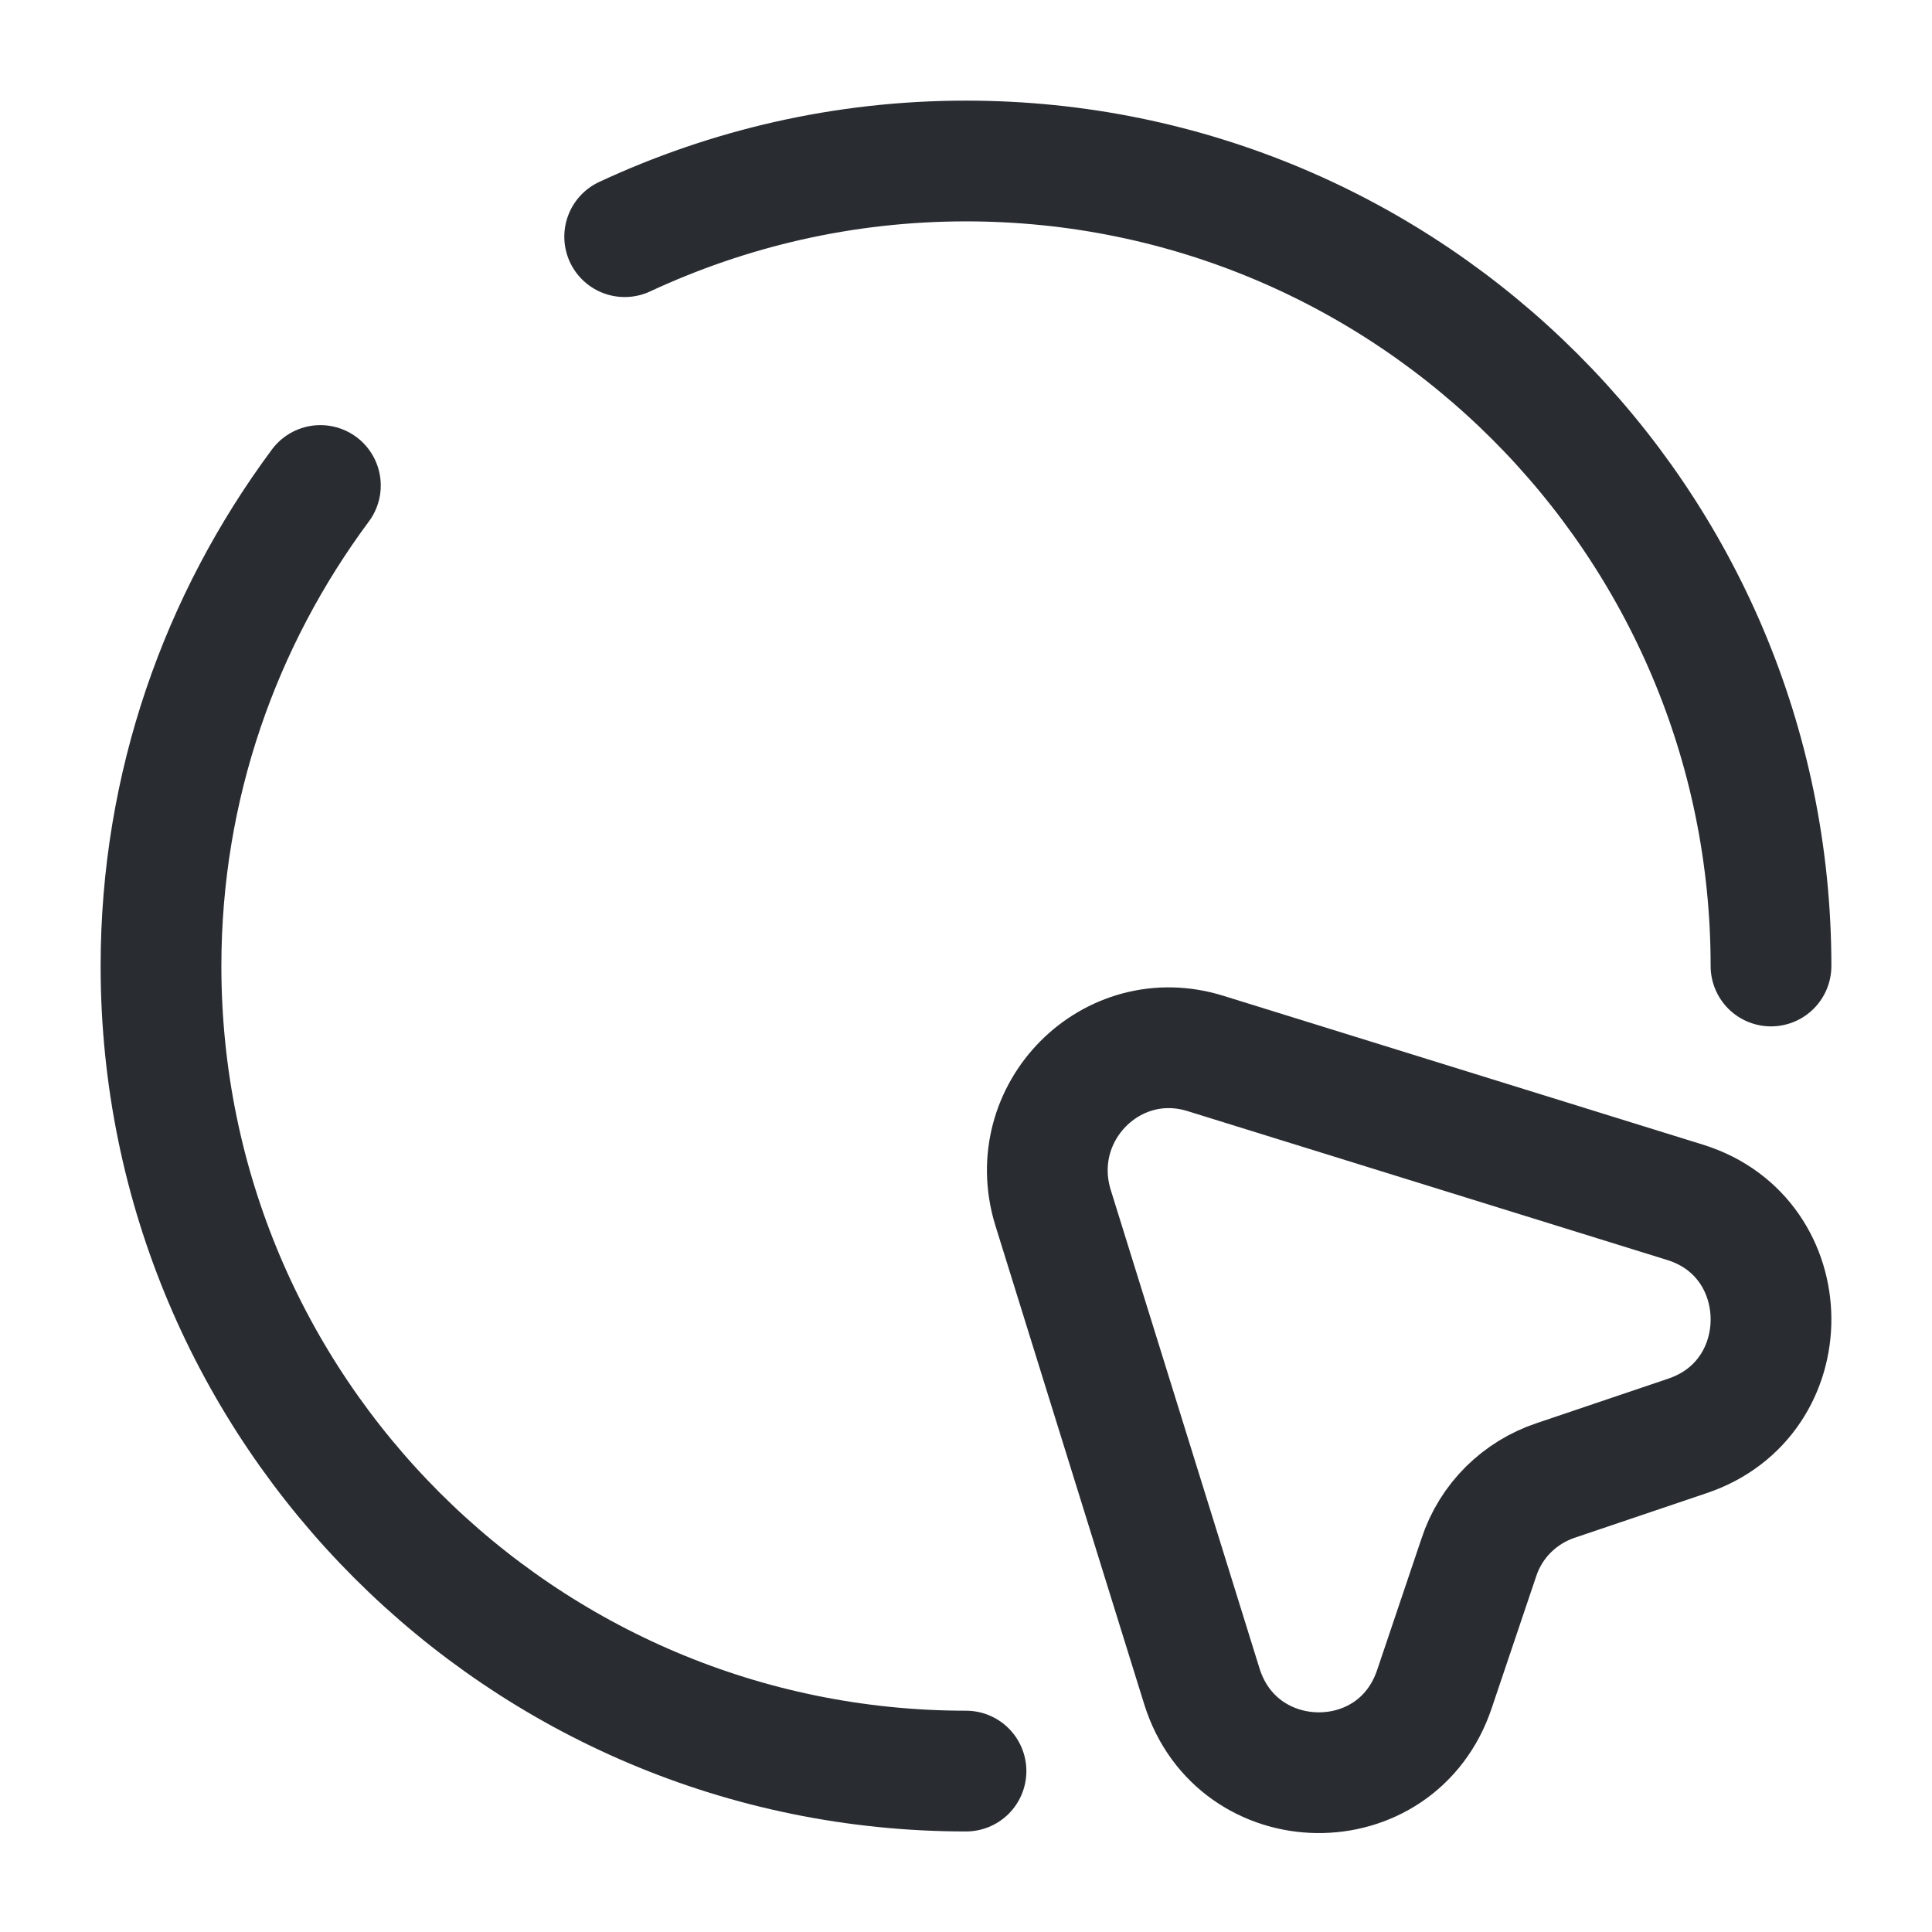 <svg width="24" height="24" viewBox="0 0 24 24" fill="none" xmlns="http://www.w3.org/2000/svg">
<path d="M20.96 17.838L19.33 18.389C18.88 18.538 18.52 18.889 18.37 19.349L17.82 20.979C17.35 22.389 15.37 22.358 14.93 20.948L13.08 14.998C12.72 13.819 13.81 12.719 14.98 13.088L20.94 14.938C22.34 15.379 22.36 17.369 20.96 17.838Z" stroke="#292D32" stroke-width="1.5" stroke-linecap="round" stroke-linejoin="round"/>
<path d="M3.98 6.031C2.74 7.701 2 9.761 2 12.001C2 17.521 6.48 22.001 12 22.001" stroke="#292D32" stroke-width="1.5" stroke-linecap="round" stroke-linejoin="round"/>
<path d="M22 12C22 6.48 17.52 2 12 2C10.48 2 9.05 2.34 7.76 2.94" stroke="#292D32" stroke-width="1.5" stroke-linecap="round" stroke-linejoin="round"/>
</svg>
